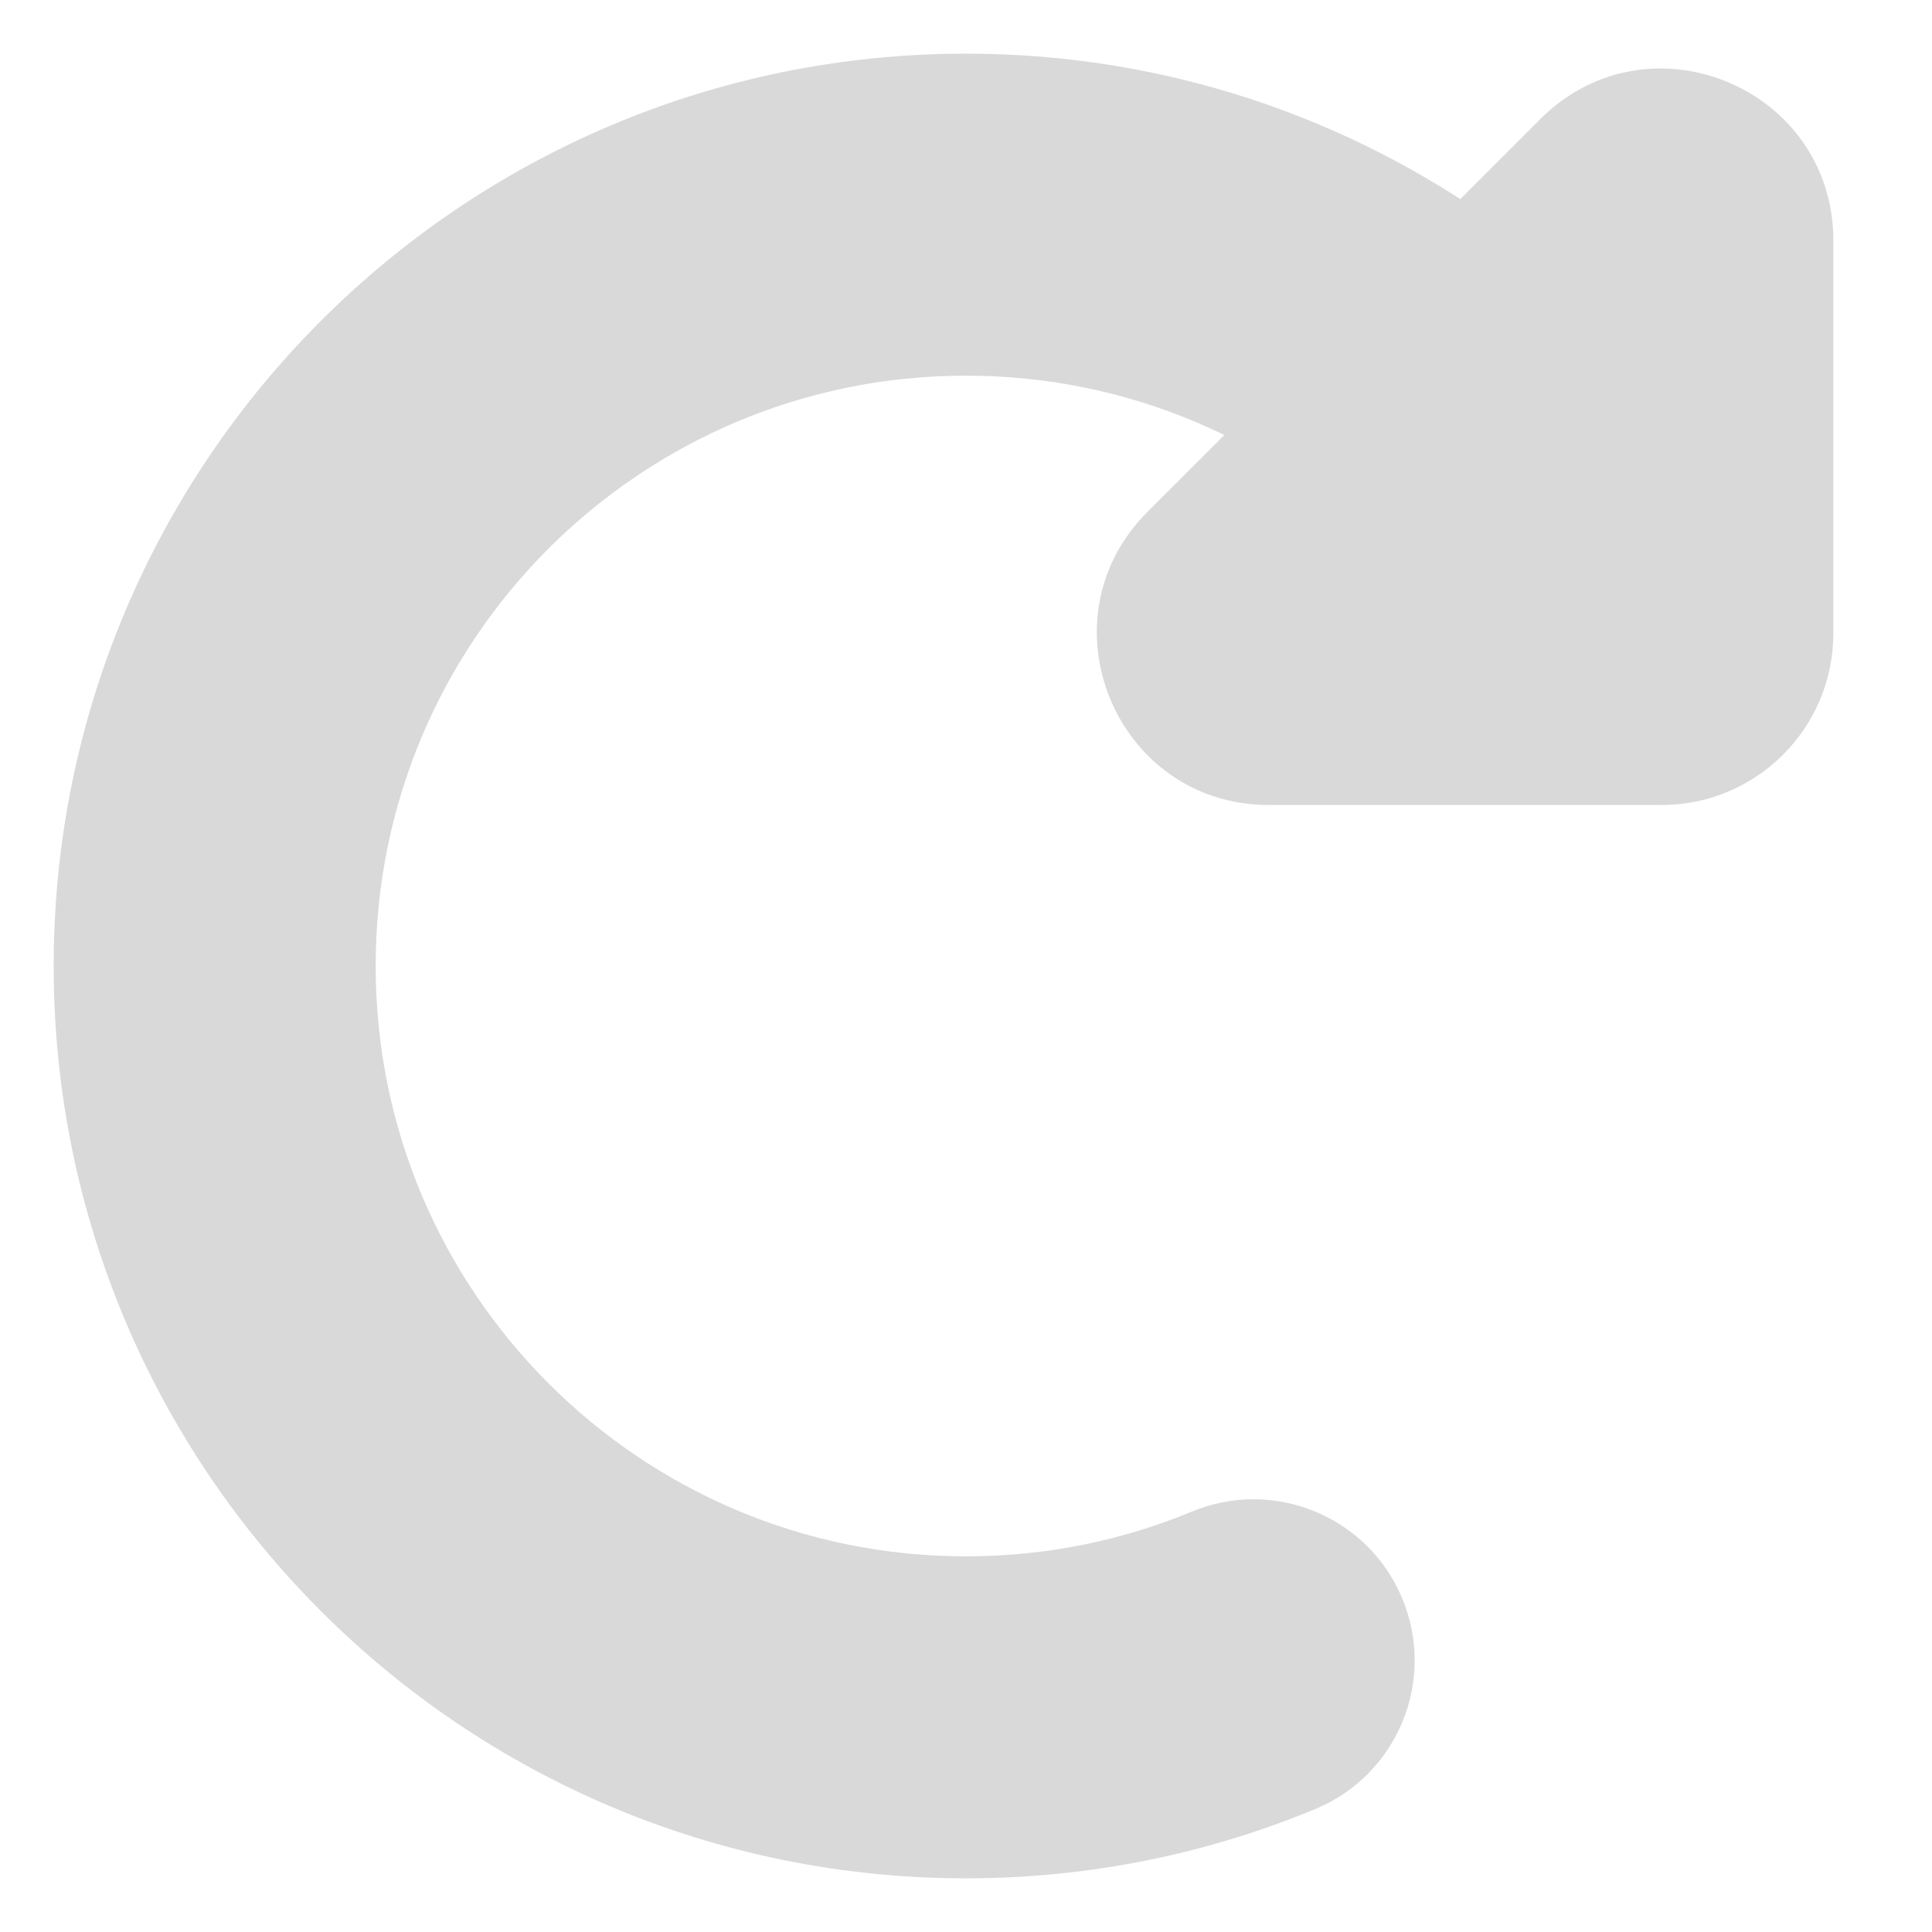 <svg width="18" height="18" viewBox="0 0 18 18" fill="none" xmlns="http://www.w3.org/2000/svg">
<path d="M4.048 4.052L5.109 5.112L5.109 5.112L4.048 4.052ZM11.105 14.083C11.87 13.766 12.748 14.129 13.065 14.894C13.383 15.659 13.02 16.537 12.255 16.854L11.105 14.083ZM15.41 2.171L14.35 1.11L15.41 2.171ZM12.89 5.112C11.893 4.115 10.52 3.5 9 3.5V0.5C11.348 0.5 13.476 1.454 15.012 2.992L12.89 5.112ZM9 3.5C7.48 3.5 6.107 4.115 5.109 5.112L2.987 2.992C4.524 1.454 6.652 0.5 9 0.5V3.5ZM5.109 5.112C4.113 6.109 3.5 7.481 3.5 9H0.5C0.5 6.654 1.452 4.528 2.987 2.992L5.109 5.112ZM3.5 9C3.5 10.519 4.114 11.892 5.111 12.889L2.99 15.01C1.453 13.474 0.5 11.347 0.5 9H3.5ZM5.111 12.889C6.108 13.886 7.481 14.5 9 14.5V17.5C6.653 17.5 4.526 16.547 2.99 15.01L5.111 12.889ZM9 14.5C9.749 14.5 10.459 14.351 11.105 14.083L12.255 16.854C11.25 17.271 10.15 17.5 9 17.5V14.5ZM14.081 5.9L14.081 2.241L17.081 2.242L17.081 5.9L14.081 5.9ZM16.471 3.231L12.812 6.89L10.691 4.769L14.35 1.11L16.471 3.231ZM11.822 4.5H15.481V7.5H11.822V4.5ZM12.812 6.89C13.694 6.008 13.069 4.5 11.822 4.5V7.5C10.396 7.5 9.683 5.776 10.691 4.769L12.812 6.89ZM14.081 2.241C14.081 3.489 15.589 4.113 16.471 3.231L14.35 1.11C15.358 0.102 17.081 0.816 17.081 2.242L14.081 2.241ZM17.081 5.9C17.081 6.784 16.364 7.5 15.481 7.5V4.5C14.707 4.5 14.081 5.127 14.081 5.9L17.081 5.9Z" fill="#D9D9D9"/>
</svg>
